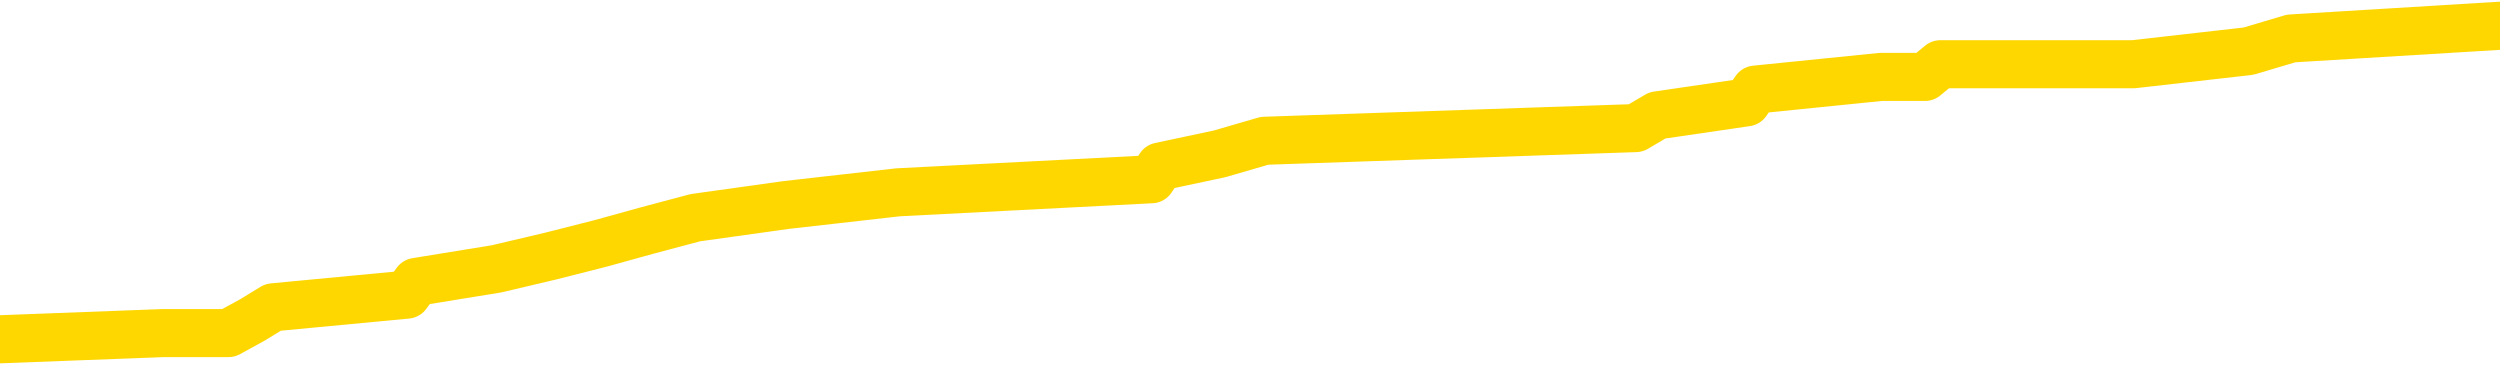 <svg xmlns="http://www.w3.org/2000/svg" version="1.1" viewBox="0 0 6500 1000">
	<path fill="none" stroke="gold" stroke-width="125" stroke-linecap="round" stroke-linejoin="round" d="M0 69774  L-779382 69774 L-779198 69741 L-778708 69674 L-778414 69641 L-778103 69574 L-777868 69541 L-777815 69474 L-777756 69408 L-777603 69374 L-777562 69308 L-777429 69274 L-777137 69241 L-776596 69241 L-775986 69208 L-775938 69208 L-775298 69175 L-775265 69175 L-774739 69175 L-774607 69141 L-774216 69075 L-773888 69008 L-773771 68942 L-773560 68875 L-772843 68875 L-772273 68842 L-772166 68842 L-771991 68808 L-771770 68742 L-771368 68709 L-771343 68642 L-770415 68575 L-770327 68509 L-770245 68442 L-770175 68376 L-769877 68342 L-769725 68276 L-767835 68309 L-767735 68309 L-767472 68309 L-767179 68342 L-767037 68276 L-766788 68276 L-766753 68243 L-766594 68209 L-766131 68143 L-765878 68109 L-765666 68043 L-765414 68009 L-765065 67976 L-764138 67910 L-764044 67843 L-763633 67810 L-762463 67743 L-761274 67710 L-761181 67643 L-761154 67577 L-760888 67510 L-760589 67444 L-760460 67377 L-760423 67310 L-759608 67310 L-759224 67344 L-758164 67377 L-758102 67377 L-757837 68043 L-757366 68675 L-757174 69308 L-756910 69940 L-756573 69907 L-756438 69874 L-755982 69840 L-755239 69807 L-755221 69774 L-755056 69707 L-754988 69707 L-754472 69674 L-753443 69674 L-753247 69641 L-752758 69607 L-752396 69574 L-751988 69574 L-751602 69607 L-749898 69607 L-749800 69607 L-749729 69607 L-749667 69607 L-749483 69574 L-749146 69574 L-748506 69541 L-748429 69507 L-748368 69507 L-748181 69474 L-748102 69474 L-747924 69441 L-747905 69408 L-747675 69408 L-747287 69374 L-746399 69374 L-746359 69341 L-746271 69308 L-746244 69241 L-745236 69208 L-745086 69141 L-745062 69108 L-744929 69075 L-744889 69041 L-743631 69008 L-743573 69008 L-743033 68975 L-742981 68975 L-742934 68975 L-742539 68942 L-742399 68908 L-742200 68875 L-742053 68875 L-741888 68875 L-741612 68908 L-741253 68908 L-740700 68875 L-740055 68842 L-739797 68775 L-739643 68742 L-739242 68709 L-739202 68675 L-739081 68642 L-739019 68675 L-739005 68675 L-738912 68675 L-738619 68642 L-738467 68509 L-738137 68442 L-738059 68376 L-737983 68342 L-737757 68243 L-737690 68176 L-737462 68109 L-737410 68043 L-737245 68009 L-736239 67976 L-736056 67943 L-735505 67910 L-735112 67843 L-734715 67810 L-733864 67743 L-733786 67710 L-733207 67677 L-732766 67677 L-732525 67643 L-732368 67643 L-731967 67577 L-731946 67577 L-731501 67543 L-731096 67510 L-730960 67444 L-730785 67377 L-730649 67310 L-730398 67244 L-729398 67211 L-729316 67177 L-729181 67144 L-729142 67111 L-728252 67077 L-728037 67044 L-727593 67011 L-727476 66978 L-727419 66944 L-726743 66944 L-726643 66911 L-726614 66911 L-725272 66878 L-724866 66844 L-724827 66811 L-723898 66778 L-723800 66745 L-723667 66711 L-723263 66678 L-723237 66645 L-723144 66611 L-722928 66578 L-722517 66511 L-721363 66445 L-721071 66378 L-721043 66312 L-720435 66278 L-720184 66212 L-720165 66179 L-719235 66145 L-719184 66079 L-719062 66045 L-719044 65979 L-718888 65946 L-718713 65879 L-718576 65846 L-718520 65812 L-718412 65779 L-718327 65746 L-718093 65713 L-718019 65679 L-717710 65646 L-717592 65613 L-717422 65579 L-717331 65546 L-717229 65546 L-717205 65513 L-717128 65513 L-717030 65446 L-716664 65413 L-716559 65380 L-716055 65346 L-715604 65313 L-715565 65280 L-715541 65247 L-715501 65213 L-715372 65180 L-715271 65147 L-714829 65113 L-714547 65080 L-713955 65047 L-713824 65013 L-713550 64947 L-713398 64914 L-713244 64880 L-713159 64814 L-713081 64780 L-712895 64747 L-712845 64747 L-712817 64714 L-712738 64681 L-712714 64647 L-712431 64581 L-711827 64514 L-710832 64481 L-710534 64448 L-709800 64414 L-709556 64381 L-709466 64348 L-708888 64314 L-708190 64281 L-707438 64248 L-707119 64215 L-706736 64148 L-706659 64115 L-706025 64081 L-705839 64048 L-705752 64048 L-705622 64048 L-705309 64015 L-705260 63982 L-705118 63948 L-705096 63915 L-704129 63882 L-703583 63848 L-703105 63848 L-703044 63848 L-702720 63848 L-702699 63815 L-702636 63815 L-702426 63782 L-702349 63749 L-702295 63715 L-702272 63682 L-702233 63649 L-702217 63615 L-701460 63582 L-701443 63549 L-700644 63515 L-700492 63482 L-699586 63449 L-699080 63416 L-698851 63349 L-698809 63349 L-698694 63316 L-698518 63282 L-697763 63316 L-697629 63282 L-697465 63249 L-697146 63216 L-696970 63149 L-695948 63083 L-695925 63016 L-695674 62983 L-695461 62916 L-694827 62883 L-694589 62816 L-694556 62750 L-694378 62683 L-694298 62617 L-694208 62583 L-694144 62517 L-693703 62450 L-693680 62417 L-693139 62384 L-692883 62350 L-692389 62317 L-691511 62284 L-691474 62250 L-691422 62217 L-691381 62184 L-691263 62151 L-690987 62117 L-690780 62051 L-690583 61984 L-690560 61918 L-690509 61851 L-690470 61818 L-690392 61784 L-689795 61718 L-689734 61685 L-689631 61651 L-689477 61618 L-688845 61585 L-688164 61551 L-687861 61485 L-687515 61452 L-687317 61418 L-687269 61352 L-686948 61318 L-686321 61285 L-686174 61252 L-686138 61219 L-686080 61185 L-686003 61119 L-685762 61119 L-685674 61085 L-685580 61052 L-685286 61019 L-685152 60986 L-685091 60952 L-685055 60886 L-684782 60886 L-683776 60852 L-683601 60819 L-683550 60819 L-683257 60786 L-683065 60719 L-682732 60686 L-682225 60653 L-681663 60586 L-681648 60519 L-681632 60486 L-681531 60420 L-681417 60353 L-681378 60286 L-681340 60253 L-681274 60253 L-681246 60220 L-681107 60253 L-680814 60253 L-680764 60253 L-680659 60253 L-680395 60220 L-679930 60187 L-679785 60187 L-679731 60120 L-679674 60087 L-679483 60053 L-679117 60020 L-678903 60020 L-678708 60020 L-678650 60020 L-678591 59954 L-678437 59920 L-678168 59887 L-677738 60053 L-677723 60053 L-677646 60020 L-677581 59987 L-677452 59754 L-677428 59721 L-677144 59687 L-677096 59654 L-677042 59621 L-676579 59587 L-676541 59587 L-676500 59554 L-676310 59521 L-675829 59488 L-675342 59454 L-675326 59421 L-675288 59388 L-675031 59354 L-674954 59288 L-674724 59254 L-674708 59188 L-674414 59121 L-673971 59088 L-673524 59055 L-673020 59021 L-672866 58988 L-672579 58955 L-672539 58888 L-672208 58855 L-671986 58822 L-671469 58755 L-671393 58722 L-671146 58655 L-670951 58589 L-670891 58555 L-670115 58522 L-670041 58522 L-669810 58489 L-669794 58489 L-669732 58456 L-669536 58422 L-669072 58422 L-669049 58389 L-668919 58389 L-667618 58389 L-667602 58389 L-667525 58356 L-667431 58356 L-667214 58356 L-667061 58322 L-666883 58356 L-666829 58389 L-666542 58422 L-666502 58422 L-666133 58422 L-665693 58422 L-665510 58422 L-665189 58389 L-664893 58389 L-664447 58322 L-664376 58289 L-663913 58223 L-663476 58189 L-663293 58156 L-661839 58089 L-661707 58056 L-661250 57990 L-661024 57956 L-660638 57890 L-660121 57823 L-659167 57756 L-658373 57690 L-657698 57657 L-657273 57590 L-656962 57557 L-656732 57457 L-656049 57357 L-656035 57257 L-655826 57124 L-655804 57091 L-655629 57024 L-654679 56991 L-654411 56924 L-653596 56891 L-653285 56824 L-653248 56791 L-653190 56725 L-652574 56691 L-651936 56625 L-650310 56591 L-649636 56558 L-648994 56558 L-648916 56558 L-648860 56558 L-648824 56558 L-648796 56525 L-648684 56458 L-648666 56425 L-648643 56392 L-648490 56358 L-648436 56292 L-648358 56258 L-648239 56225 L-648141 56192 L-648024 56159 L-647755 56092 L-647485 56059 L-647467 55992 L-647268 55959 L-647121 55892 L-646894 55859 L-646760 55826 L-646451 55792 L-646391 55759 L-646038 55693 L-645689 55659 L-645588 55626 L-645524 55559 L-645464 55526 L-645080 55460 L-644699 55426 L-644595 55393 L-644334 55360 L-644063 55293 L-643904 55260 L-643872 55227 L-643810 55193 L-643668 55160 L-643484 55127 L-643440 55093 L-643152 55093 L-643136 55060 L-642902 55060 L-642842 55027 L-642803 55027 L-642223 54994 L-642090 54960 L-642066 54827 L-642048 54594 L-642031 54328 L-642014 54061 L-641990 53795 L-641974 53595 L-641953 53362 L-641936 53129 L-641913 52996 L-641896 52863 L-641875 52763 L-641858 52697 L-641809 52597 L-641737 52497 L-641702 52330 L-641678 52197 L-641643 52064 L-641601 51931 L-641564 51864 L-641548 51731 L-641524 51631 L-641487 51565 L-641470 51465 L-641447 51398 L-641429 51332 L-641411 51265 L-641395 51199 L-641366 51099 L-641340 50999 L-641294 50966 L-641278 50899 L-641236 50866 L-641188 50799 L-641117 50733 L-641102 50666 L-641086 50599 L-641024 50566 L-640984 50533 L-640945 50500 L-640779 50466 L-640714 50433 L-640698 50400 L-640654 50333 L-640595 50300 L-640383 50266 L-640349 50233 L-640307 50200 L-640229 50167 L-639692 50133 L-639613 50100 L-639509 50033 L-639421 50000 L-639244 49967 L-638894 49934 L-638738 49900 L-638300 49867 L-638143 49834 L-638014 49800 L-637310 49734 L-637109 49701 L-636148 49634 L-635666 49601 L-635566 49601 L-635474 49567 L-635229 49534 L-635156 49501 L-634713 49434 L-634617 49401 L-634602 49368 L-634586 49334 L-634561 49301 L-634095 49268 L-633878 49235 L-633739 49201 L-633445 49168 L-633356 49135 L-633315 49101 L-633285 49068 L-633113 49035 L-633054 49001 L-632978 48968 L-632897 48935 L-632827 48935 L-632518 48902 L-632433 48868 L-632219 48835 L-632184 48802 L-631500 48768 L-631402 48735 L-631197 48702 L-631150 48669 L-630872 48635 L-630810 48602 L-630792 48535 L-630714 48502 L-630406 48436 L-630382 48402 L-630328 48336 L-630305 48302 L-630183 48269 L-630047 48203 L-629803 48169 L-629677 48169 L-629030 48136 L-629014 48136 L-628990 48136 L-628809 48069 L-628733 48036 L-628642 48003 L-628214 47970 L-627798 47936 L-627405 47870 L-627326 47836 L-627307 47803 L-626944 47770 L-626708 47737 L-626479 47703 L-626166 47670 L-626088 47637 L-626008 47570 L-625829 47503 L-625814 47470 L-625548 47404 L-625468 47370 L-625238 47337 L-625012 47304 L-624696 47304 L-624521 47270 L-624160 47270 L-623768 47237 L-623699 47171 L-623635 47137 L-623495 47071 L-623443 47037 L-623342 46971 L-622840 46938 L-622642 46904 L-622396 46871 L-622210 46838 L-621911 46804 L-621834 46771 L-621668 46705 L-620784 46671 L-620755 46605 L-620632 46538 L-620054 46505 L-619976 46472 L-619263 46472 L-618951 46472 L-618737 46472 L-618721 46472 L-618334 46472 L-617809 46405 L-617363 46372 L-617033 46338 L-616881 46305 L-616555 46305 L-616376 46272 L-616295 46272 L-616089 46205 L-615913 46172 L-614984 46139 L-614095 46105 L-614056 46072 L-613828 46072 L-613449 46039 L-612661 46005 L-612427 45972 L-612351 45939 L-611993 45906 L-611422 45839 L-611155 45806 L-610768 45772 L-610664 45772 L-610494 45772 L-609876 45772 L-609665 45772 L-609357 45772 L-609304 45739 L-609176 45706 L-609123 45673 L-609004 45639 L-608668 45573 L-607708 45539 L-607577 45473 L-607375 45440 L-606744 45406 L-606433 45373 L-606019 45340 L-605992 45306 L-605846 45273 L-605426 45240 L-604093 45240 L-604047 45207 L-603918 45140 L-603901 45107 L-603323 45040 L-603118 45007 L-603088 44974 L-603047 44940 L-602990 44907 L-602952 44874 L-602874 44840 L-602731 44807 L-602277 44774 L-602158 44741 L-601873 44707 L-601501 44674 L-601404 44641 L-601077 44607 L-600723 44574 L-600553 44541 L-600506 44507 L-600397 44474 L-600308 44441 L-600280 44408 L-600204 44341 L-599900 44308 L-599866 44241 L-599795 44208 L-599427 44175 L-599091 44141 L-599010 44141 L-598791 44108 L-598619 44075 L-598592 44041 L-598094 44008 L-597545 43942 L-596665 43908 L-596566 43842 L-596489 43808 L-596215 43775 L-595967 43709 L-595894 43675 L-595832 43609 L-595713 43575 L-595671 43542 L-595561 43509 L-595484 43442 L-594783 43409 L-594538 43376 L-594498 43342 L-594342 43309 L-593742 43309 L-593515 43309 L-593423 43309 L-592948 43309 L-592351 43243 L-591831 43209 L-591810 43176 L-591665 43143 L-591345 43143 L-590803 43143 L-590571 43143 L-590400 43143 L-589914 43109 L-589686 43076 L-589601 43043 L-589255 43009 L-588929 43009 L-588406 42976 L-588079 42943 L-587478 42910 L-587281 42843 L-587229 42810 L-587188 42776 L-586907 42743 L-586223 42677 L-585912 42643 L-585888 42577 L-585696 42543 L-585474 42510 L-585388 42477 L-584724 42410 L-584700 42377 L-584478 42310 L-584148 42277 L-583796 42211 L-583591 42177 L-583358 42111 L-583101 42077 L-582911 42011 L-582864 41978 L-582637 41944 L-582602 41911 L-582446 41878 L-582231 41844 L-582058 41811 L-581967 41778 L-581690 41745 L-581446 41711 L-581130 41678 L-580704 41678 L-580667 41678 L-580183 41678 L-579950 41678 L-579738 41645 L-579512 41611 L-578962 41611 L-578715 41578 L-577881 41578 L-577825 41545 L-577804 41511 L-577646 41478 L-577184 41445 L-577143 41412 L-576803 41345 L-576670 41312 L-576447 41278 L-575875 41245 L-575403 41212 L-575209 41179 L-575016 41145 L-574826 41112 L-574725 41079 L-574356 41045 L-574310 41012 L-574229 40979 L-572935 40946 L-572887 40912 L-572619 40912 L-572473 40912 L-571923 40912 L-571806 40879 L-571724 40846 L-571365 40812 L-571141 40779 L-570860 40746 L-570531 40679 L-570023 40646 L-569910 40613 L-569832 40579 L-569667 40546 L-569373 40546 L-568904 40546 L-568708 40579 L-568657 40579 L-568007 40546 L-567885 40513 L-567431 40513 L-567395 40480 L-566927 40446 L-566816 40413 L-566800 40380 L-566584 40380 L-566403 40346 L-565872 40346 L-564842 40346 L-564642 40313 L-564184 40280 L-563236 40213 L-563137 40180 L-562783 40113 L-562723 40080 L-562708 40047 L-562673 40013 L-562303 39980 L-562183 39947 L-561941 39914 L-561778 39880 L-561590 39847 L-561470 39814 L-560399 39747 L-559541 39714 L-559328 39647 L-559231 39614 L-559057 39547 L-558724 39514 L-558652 39481 L-558595 39448 L-558419 39448 L-558030 39414 L-557795 39381 L-557684 39348 L-557567 39314 L-556586 39281 L-556560 39248 L-555966 39181 L-555933 39181 L-555785 39148 L-555500 39115 L-554589 39115 L-553642 39115 L-553489 39081 L-553387 39081 L-553255 39048 L-553112 39015 L-553086 38982 L-552972 38948 L-552753 38915 L-552072 38882 L-551943 38848 L-551639 38815 L-551399 38749 L-551067 38715 L-550428 38682 L-550086 38615 L-550024 38582 L-549868 38582 L-548947 38582 L-548476 38582 L-548433 38582 L-548420 38549 L-548379 38515 L-548356 38482 L-548330 38449 L-548186 38416 L-547763 38382 L-547428 38382 L-547237 38349 L-546808 38349 L-546620 38316 L-546231 38249 L-545697 38216 L-545324 38183 L-545303 38183 L-545053 38149 L-544935 38116 L-544859 38083 L-544723 38049 L-544684 38016 L-544604 37983 L-544209 37950 L-543713 37916 L-543602 37850 L-543428 37816 L-543120 37783 L-542673 37750 L-542350 37717 L-542207 37650 L-541780 37583 L-541627 37517 L-541572 37450 L-540758 37417 L-540738 37384 L-540366 37350 L-540310 37350 L-539180 37317 L-539113 37317 L-538554 37284 L-538360 37250 L-538223 37217 L-537990 37184 L-537643 37151 L-537608 37084 L-537573 37051 L-537505 36984 L-537156 36951 L-536984 36918 L-536499 36884 L-536482 36851 L-536157 36818 L-536000 36784 L-534859 36718 L-534834 36685 L-534642 36618 L-534449 36585 L-534199 36551 L-534181 36518 L-533161 36485 L-532864 36452 L-532788 36418 L-532652 36352 L-532476 36318 L-531900 36252 L-531684 36219 L-531620 36185 L-531489 36152 L-531453 36085 L-530929 36052 L-530791 49168 L-530777 49168 L-530754 49168 L-530734 49168 L-530507 36019 L-529731 36019 L-529689 36019 L-529322 36019 L-529243 35986 L-529191 35952 L-528518 35919 L-527776 35886 L-527351 35886 L-526903 35852 L-525842 35819 L-525530 35752 L-525120 35752 L-525048 35719 L-524524 35719 L-524429 35719 L-524411 35719 L-523966 35686 L-523781 35619 L-523001 35553 L-522328 35519 L-521916 35420 L-521684 35353 L-521544 35320 L-521462 35253 L-521442 35220 L-521366 35220 L-521238 35187 L-520921 35220 L-520696 35220 L-520371 35187 L-520309 35187 L-519939 35187 L-519906 35187 L-519697 35187 L-519030 35187 L-518953 35187 L-518795 35120 L-518684 35120 L-518357 35087 L-518203 35053 L-517862 35053 L-517805 34987 L-517466 34920 L-517263 34887 L-517210 34820 L-515834 34787 L-515704 34754 L-515270 34721 L-514950 34687 L-514122 34621 L-513999 34587 L-513268 34521 L-513112 34454 L-513071 34421 L-513018 34388 L-512995 34354 L-512880 34321 L-512584 34288 L-512294 34254 L-512240 34221 L-512119 34188 L-512089 34155 L-511989 34121 L-511545 34121 L-511394 34088 L-510558 34088 L-510016 34055 L-509682 34055 L-509666 34021 L-509590 33988 L-509474 33955 L-509280 33922 L-509015 33888 L-508181 33855 L-508084 33822 L-507563 33788 L-507521 33755 L-507422 33722 L-506594 33722 L-506459 33689 L-506120 33689 L-505566 33655 L-505186 33622 L-505023 33589 L-504713 33555 L-503901 33522 L-503595 33489 L-503326 33489 L-503005 33489 L-502684 33522 L-502408 33522 L-501580 33456 L-501484 33422 L-501392 33322 L-501288 33223 L-500901 33123 L-500421 33056 L-500404 33023 L-500286 32990 L-499918 32923 L-499823 32890 L-498989 32823 L-498912 32790 L-498612 32756 L-498522 32723 L-498114 32657 L-498004 32590 L-497305 32557 L-496832 32523 L-496772 32490 L-496553 32424 L-496279 32390 L-496166 32357 L-495139 32324 L-494752 32290 L-494732 32257 L-494399 32224 L-494155 32191 L-493721 32157 L-493611 32124 L-493494 32091 L-493042 32024 L-492452 31991 L-492115 31958 L-490222 31924 L-490109 31858 L-489897 31824 L-488578 31791 L-488472 24301 L-488406 16911 L-488370 10087 L-488308 10087 L-487808 17510 L-487133 24834 L-487111 31591 L-486841 31525 L-485873 31525 L-485184 31492 L-485022 31458 L-484481 31425 L-484391 31392 L-483372 31358 L-482424 31292 L-482059 31325 L-481956 31358 L-481367 31358 L-481308 31358 L-481208 31325 L-480767 31258 L-480660 31225 L-480218 31192 L-479218 31092 L-478962 30992 L-478859 30892 L-478729 30826 L-478362 30759 L-477781 30693 L-477751 30659 L-477435 30626 L-475452 30593 L-475336 30559 L-475269 30559 L-474910 30526 L-473291 30493 L-473114 30493 L-472969 30493 L-472147 30526 L-472094 30559 L-472040 30559 L-471606 30559 L-470625 30593 L-470551 30593 L-469467 30559 L-469253 30559 L-468537 30493 L-468149 30460 L-467930 30393 L-467611 30326 L-467117 30260 L-466989 30227 L-466760 30160 L-466528 30093 L-466469 30060 L-466179 30027 L-465907 29960 L-464877 29927 L-463212 29894 L-462793 29860 L-462656 29827 L-462499 29827 L-462194 29794 L-461966 29727 L-461808 29694 L-461648 29627 L-461479 29561 L-461432 29527 L-461379 29494 L-461357 29494 L-460971 29461 L-460721 29461 L-460451 29461 L-460290 29461 L-460200 29461 L-458541 29461 L-458376 29494 L-457996 29461 L-457536 29461 L-456927 29394 L-455834 29361 L-455402 29328 L-455371 29294 L-455309 29261 L-455291 29228 L-453588 29195 L-453546 29161 L-453079 29128 L-452892 29095 L-452860 29028 L-452265 28995 L-452215 28962 L-451892 28928 L-451842 28895 L-451631 28862 L-451613 28828 L-451347 28762 L-451294 28729 L-450825 28695 L-450315 28629 L-450236 28629 L-449942 28595 L-449926 28562 L-449887 28529 L-449816 28496 L-449659 28462 L-448713 28462 L-448656 28462 L-448135 28462 L-447943 28429 L-447842 28429 L-447616 28396 L-447106 28396 L-446718 29294 L-446649 29294 L-446300 29261 L-445943 29228 L-444815 28262 L-444763 28196 L-444537 28163 L-444503 28129 L-444378 28063 L-444279 28063 L-444015 28063 L-443274 28096 L-442696 28096 L-442402 28096 L-441697 28096 L-441518 28063 L-441495 28063 L-440859 28029 L-440547 27996 L-440151 27996 L-440121 27963 L-440100 27930 L-439947 27896 L-439261 27896 L-439245 27896 L-438905 27896 L-438633 27863 L-438595 27830 L-438539 27763 L-438517 27730 L-438445 27697 L-438113 27663 L-438007 27630 L-437978 27563 L-437780 27530 L-437627 27497 L-436759 27464 L-436197 27397 L-436181 27397 L-436080 27364 L-435977 27397 L-435831 27397 L-435753 27397 L-435715 27364 L-435659 27330 L-435586 27297 L-435441 27264 L-434959 27264 L-434555 27231 L-433688 27264 L-433668 27264 L-433411 27264 L-433334 27264 L-433305 27231 L-433295 27164 L-433278 27131 L-432985 27097 L-432945 27064 L-432873 27031 L-432799 26998 L-432594 26964 L-432435 26864 L-432133 26764 L-432056 26631 L-432039 26531 L-431822 26465 L-431591 26465 L-431481 26498 L-431111 26531 L-430953 26531 L-430722 26531 L-430553 26531 L-430408 26498 L-430276 26465 L-429000 26398 L-428597 26332 L-428536 26298 L-428419 26232 L-427994 26199 L-427979 26132 L-427917 26099 L-427644 26032 L-427531 25999 L-427249 25932 L-426971 25899 L-426546 25832 L-426524 25799 L-426446 25766 L-426320 25733 L-425734 25699 L-425342 25666 L-425007 25633 L-424418 25599 L-424316 25599 L-424145 25566 L-424009 25566 L-423181 25533 L-421996 25500 L-421960 25466 L-421904 25466 L-421684 25433 L-421479 25433 L-421324 25433 L-421068 25400 L-420991 25366 L-420448 25333 L-420412 25300 L-420163 25266 L-419776 25233 L-418950 25200 L-418592 25167 L-418281 25167 L-418023 25133 L-417800 25100 L-417393 25067 L-417277 25033 L-417094 25000 L-417040 25000 L-416852 24967 L-416681 24934 L-416652 24900 L-416372 24867 L-416062 24834 L-415924 24800 L-415614 24767 L-415420 24767 L-415405 24734 L-414685 24734 L-414551 24667 L-414254 24634 L-414163 24601 L-413563 24601 L-413524 24567 L-413446 24534 L-412826 24501 L-412674 24434 L-412633 24401 L-412323 24368 L-412131 24334 L-411938 24268 L-411882 24201 L-411574 24168 L-411521 24135 L-411467 24168 L-411441 24168 L-411316 24168 L-410506 24135 L-410429 24101 L-409889 24068 L-409620 24035 L-408960 24001 L-408053 23968 L-407812 23935 L-407279 23902 L-407062 23868 L-405955 23902 L-405904 23902 L-405129 23902 L-404581 23868 L-404470 23835 L-404317 23768 L-404262 23735 L-404096 23702 L-403719 23669 L-403272 23635 L-403217 23602 L-403062 23569 L-402383 23535 L-402162 23502 L-401644 23469 L-400796 23402 L-400780 23369 L-398989 23336 L-398434 23302 L-398317 23269 L-397311 23236 L-397275 23203 L-397042 23203 L-396949 23203 L-396909 23203 L-396577 23169 L-396225 23136 L-395960 23069 L-395674 23036 L-395363 22970 L-395109 22903 L-395015 22870 L-394525 22836 L-394318 22803 L-393752 22770 L-393638 22803 L-393286 22770 L-393235 22770 L-393195 22770 L-392592 22703 L-391858 22637 L-391276 22570 L-391041 22503 L-390501 22404 L-390348 22337 L-389846 22304 L-389637 22237 L-389614 22237 L-389555 22204 L-388592 22204 L-388415 22171 L-387973 22137 L-387948 22071 L-387793 22037 L-387712 22037 L-387561 22071 L-386915 22071 L-386865 22037 L-385745 22004 L-384761 21971 L-384699 21938 L-383979 21904 L-383114 21871 L-382735 21838 L-382516 21838 L-381757 21804 L-381705 21771 L-381396 21705 L-380544 21705 L-380351 21671 L-380174 21638 L-379950 21638 L-379823 21605 L-379631 21605 L-379399 21571 L-379229 21605 L-378943 21571 L-378663 21571 L-378580 21538 L-378410 21505 L-378393 21438 L-378239 21405 L-378200 21372 L-377424 21338 L-377348 21338 L-377116 21272 L-376689 21239 L-376343 21205 L-375760 21172 L-375491 21172 L-375232 21172 L-375103 21105 L-375087 21072 L-374973 21039 L-374949 21005 L-374715 20972 L-374679 20939 L-373363 20939 L-373307 20906 L-372628 20839 L-372056 20839 L-371930 20839 L-371777 20839 L-371700 20839 L-371388 20772 L-371115 20739 L-371026 20673 L-370924 20673 L-369996 20639 L-369920 20639 L-369556 20639 L-369532 20606 L-369495 20573 L-368720 20506 L-368628 20473 L-368488 20440 L-368086 20406 L-367825 20406 L-367581 20440 L-367367 20406 L-367286 20406 L-367210 20406 L-367134 20406 L-366947 20440 L-366880 20440 L-366631 20440 L-366576 20406 L-366438 20373 L-366358 20306 L-366245 20273 L-366022 20240 L-365858 20207 L-365817 20173 L-365647 20140 L-365276 20107 L-365262 20073 L-365146 20040 L-364424 20007 L-364388 19974 L-364256 19974 L-363908 19940 L-363496 19940 L-363460 19940 L-363382 19907 L-363343 19874 L-362979 19840 L-362775 19807 L-362760 19774 L-362414 19741 L-362066 19741 L-361740 19741 L-361638 19707 L-361486 19707 L-361291 19674 L-361060 19674 L-360967 19674 L-360812 19674 L-360734 19674 L-360694 19641 L-360580 19607 L-360557 19574 L-360306 19574 L-360167 19507 L-359589 19408 L-358761 19341 L-358273 19274 L-358152 19241 L-358114 19208 L-358101 19175 L-357949 19108 L-357848 19041 L-357615 19008 L-357224 18942 L-356920 18908 L-356904 18875 L-356734 18842 L-356495 18775 L-355899 18775 L-355295 18742 L-355255 18742 L-355215 18742 L-355062 18709 L-355009 18675 L-354946 18642 L-354878 18609 L-354823 18542 L-354798 18509 L-354751 18476 L-354657 18409 L-354520 18376 L-354366 18342 L-354234 18309 L-354193 18309 L-354158 18276 L-354096 18243 L-353823 18176 L-353508 18143 L-353467 18076 L-353382 18043 L-353205 18009 L-352967 17976 L-352610 17943 L-352580 17910 L-352011 17876 L-351888 17843 L-351652 17810 L-351629 17810 L-351348 17776 L-351062 17776 L-350807 17776 L-350235 17743 L-349938 17710 L-349862 17677 L-349163 17643 L-349085 17610 L-349050 17577 L-349024 17543 L-348972 17477 L-348779 17444 L-348638 17377 L-348603 17344 L-348562 17310 L-347967 17277 L-347735 17244 L-347451 17477 L-347397 17677 L-347323 17910 L-347245 18109 L-347008 18043 L-346764 18009 L-346629 17976 L-346522 17943 L-346443 17910 L-346056 17843 L-345929 17810 L-345776 17776 L-345738 17743 L-345593 17710 L-345371 17677 L-345197 17643 L-345128 17610 L-344307 17543 L-344291 17543 L-343996 17510 L-343208 17477 L-342898 17477 L-342752 17444 L-342524 17410 L-342323 17344 L-341386 17310 L-341350 17277 L-341327 17244 L-341286 17177 L-341018 17144 L-340421 17111 L-340357 17077 L-340322 17044 L-340305 17011 L-339610 17011 L-339408 17011 L-339376 17011 L-339043 17011 L-338935 16978 L-338311 16911 L-337806 16878 L-337769 16811 L-337327 16811 L-337231 16778 L-337072 16778 L-336759 16778 L-336747 16778 L-336306 16811 L-335825 16844 L-335695 16844 L-335375 16844 L-335307 16811 L-335003 16811 L-334827 16778 L-334633 16745 L-334391 16678 L-334193 16611 L-334167 16545 L-333589 16511 L-333519 16478 L-333110 16445 L-333055 16412 L-333009 16378 L-332645 16345 L-332499 16312 L-332293 16278 L-332197 16278 L-332042 16245 L-331981 16212 L-331833 16145 L-331732 16112 L-331176 16112 L-331153 16179 L-330981 16212 L-330439 16245 L-330378 16245 L-330324 16179 L-330296 16112 L-330225 16079 L-330208 16012 L-330145 15979 L-330108 15912 L-329954 15879 L-329628 15846 L-329062 15812 L-329047 15779 L-328985 15713 L-328884 15646 L-328838 15646 L-328595 15613 L-328173 15613 L-328018 15613 L-326276 15546 L-325735 15513 L-324791 15480 L-324382 15446 L-323841 15380 L-323645 15346 L-323476 15313 L-323180 15280 L-323066 15247 L-323050 15247 L-322896 15213 L-322756 15180 L-322679 15113 L-322547 15113 L-322199 15113 L-321829 15147 L-321231 15147 L-321055 15147 L-320899 15113 L-320630 15080 L-320478 15080 L-320187 15180 L-320163 15247 L-320080 15313 L-319853 15380 L-319153 15346 L-319026 15313 L-318595 15280 L-318501 15247 L-317296 15247 L-317247 15213 L-316954 15213 L-316550 15180 L-316275 15113 L-316255 15080 L-316138 15047 L-316061 15013 L-315880 14980 L-315400 14947 L-314949 14880 L-314538 14847 L-314508 14814 L-314089 14780 L-313975 14780 L-313858 14780 L-313842 14780 L-313648 14747 L-313626 14681 L-313394 14647 L-312951 14614 L-312631 14547 L-312167 14547 L-312001 14514 L-311846 14481 L-311691 14481 L-311237 14481 L-310918 14481 L-310863 14514 L-310492 14514 L-310454 14547 L-310128 14547 L-310011 14514 L-309912 14481 L-309586 14414 L-309199 14381 L-308939 14348 L-308580 14281 L-308324 14248 L-306153 14215 L-306104 14181 L-306082 14148 L-305670 14148 L-305609 14148 L-305538 14181 L-305308 14181 L-304997 14148 L-304693 14081 L-304649 14048 L-304341 14015 L-304208 13982 L-303992 13948 L-303280 13915 L-303125 13915 L-302986 13882 L-302837 13882 L-302816 13882 L-302622 13848 L-302597 13815 L-302505 13782 L-302484 13749 L-302467 13715 L-302367 13682 L-301438 13649 L-300980 13649 L-299889 13582 L-299466 13582 L-299062 13549 L-299023 13515 L-298770 13482 L-297995 13416 L-297979 13382 L-297955 13349 L-297762 13316 L-297025 13282 L-296756 13249 L-296716 13216 L-296317 13149 L-296292 13116 L-295503 13083 L-294823 13049 L-293452 13016 L-293181 12983 L-293133 12950 L-292595 12883 L-292562 12850 L-292460 12783 L-292137 12750 L-292057 12717 L-291788 12717 L-290876 12683 L-290737 12683 L-290488 12617 L-289943 12617 L-289521 12583 L-289328 12550 L-289312 12550 L-289174 12484 L-289080 12450 L-288953 12417 L-288693 12384 L-288668 12317 L-288577 12284 L-288267 12250 L-288207 12217 L-288090 12217 L-287740 12217 L-286929 12217 L-286698 12151 L-285869 12151 L-285637 12084 L-285420 12051 L-284902 12051 L-284264 12017 L-283848 11984 L-283525 11951 L-283045 11918 L-282619 11918 L-282558 11884 L-282209 11884 L-282169 11851 L-282155 11818 L-282055 11751 L-282010 11751 L-281525 11718 L-280723 11718 L-280389 11718 L-279307 11685 L-278827 11651 L-278804 11618 L-278664 11585 L-278109 11551 L-277412 11518 L-277103 11485 L-276881 11452 L-276777 11418 L-276674 11352 L-276003 11318 L-275909 11285 L-275887 11285 L-275809 11252 L-275632 11252 L-275459 11252 L-275279 11219 L-275265 11185 L-275189 11152 L-275025 11119 L-274510 11085 L-274494 11052 L-274354 11052 L-273991 11019 L-273967 11019 L-273836 10986 L-273812 10952 L-273449 10919 L-272924 10852 L-272830 10819 L-272615 10752 L-272521 10719 L-272497 10686 L-272032 10653 L-271955 10653 L-271553 10619 L-271103 10619 L-269851 10586 L-269812 10553 L-269381 10519 L-269348 10486 L-268629 10453 L-268453 10420 L-268317 10386 L-268010 10353 L-267955 10320 L-267931 10253 L-267914 10187 L-267739 10153 L-267550 10120 L-267042 10120 L-266669 9854 L-266331 9554 L-266292 9288 L-265573 9055 L-265479 9021 L-265441 8988 L-264899 8988 L-264876 8955 L-264473 8922 L-264047 8888 L-263777 8888 L-263597 8855 L-263351 8788 L-263328 8755 L-263271 8689 L-262655 8655 L-262152 8622 L-261765 8622 L-261146 8655 L-260930 8655 L-260775 8689 L-259482 8622 L-259383 8589 L-258941 8522 L-258609 8489 L-258309 8422 L-258066 8389 L-257331 8322 L-256752 8289 L-255923 8256 L-255823 8223 L-255265 8189 L-255127 8156 L-253485 8123 L-253424 8123 L-253330 8123 L-252363 8123 L-252186 8089 L-251899 8089 L-251681 8089 L-251603 8056 L-251331 8056 L-251216 8023 L-251063 7990 L-250753 7956 L-250674 7923 L-250583 7923 L-250506 7890 L-250390 7890 L-250211 7856 L-250119 7823 L-250080 7790 L-249577 7790 L-249359 7756 L-249229 7756 L-249074 7723 L-249020 7690 L-248895 7690 L-248510 7657 L-248002 7623 L-247929 7590 L-247449 7557 L-247372 7523 L-247272 7523 L-247039 7490 L-246574 7490 L-246344 7490 L-246327 7490 L-246095 7490 L-245940 7490 L-245879 7490 L-245686 7457 L-245415 7390 L-244664 7357 L-243711 7357 L-243674 7324 L-243450 7324 L-243010 7324 L-242729 7257 L-242381 7224 L-241312 7191 L-240384 7191 L-240253 7191 L-240206 7191 L-240137 7157 L-239982 7157 L-239905 7091 L-239731 7024 L-239296 6958 L-239092 6924 L-239032 6858 L-238449 6824 L-238295 6758 L-238180 6725 L-238139 6691 L-237970 6658 L-237833 6625 L-237622 6558 L-237544 6525 L-237521 6492 L-237312 6425 L-236903 6392 L-236878 6358 L-236655 6325 L-236510 6292 L-236475 6258 L-236461 6225 L-236439 6192 L-236206 6159 L-236020 6125 L-235803 6092 L-235778 6059 L-235088 6025 L-234985 5992 L-234949 5959 L-234929 5926 L-234734 5892 L-234681 5859 L-234564 5792 L-234483 5792 L-234372 5759 L-234057 5726 L-233598 5693 L-233343 5659 L-233109 5593 L-232979 5559 L-232626 5526 L-232567 5493 L-232414 5460 L-231842 5393 L-231756 5360 L-231602 5293 L-231307 5227 L-230936 5160 L-230633 5093 L-230557 5060 L-230152 5027 L-229984 5027 L-229840 5027 L-229300 5027 L-229239 5027 L-229223 4960 L-229057 4927 L-228851 4894 L-228777 4894 L-228684 4860 L-228274 4827 L-228259 4794 L-228235 4794 L-228042 4760 L-227965 5060 L-227795 5360 L-227732 5626 L-227717 5926 L-227202 5892 L-226981 5859 L-226362 5792 L-226108 5759 L-225915 5726 L-225875 5693 L-225802 5693 L-225737 5693 L-225086 5693 L-225047 5726 L-224873 5726 L-224807 5726 L-224133 5726 L-223744 5659 L-223483 5626 L-223245 5593 L-223167 5526 L-223151 5460 L-222949 5426 L-222579 5360 L-222353 5326 L-221718 5293 L-221698 5293 L-221310 5260 L-221217 5260 L-221159 5227 L-220883 5193 L-220573 5193 L-220496 5160 L-219645 5193 L-219302 5360 L-218865 5559 L-218431 5726 L-217936 5892 L-217787 5859 L-217518 5892 L-216280 5926 L-216224 5992 L-214460 6025 L-214269 5992 L-213259 5959 L-213108 5926 L-212733 5992 L-212412 6059 L-211806 6125 L-211737 6192 L-211560 6159 L-210731 6125 L-210592 6092 L-210206 6059 L-210021 6025 L-209978 5992 L-209858 5959 L-209648 5926 L-209201 5859 L-208852 5826 L-208720 5792 L-208311 5759 L-207961 5759 L-207676 5726 L-207482 5693 L-207327 5693 L-207164 5659 L-207095 5626 L-206995 5626 L-206762 5593 L-206646 5593 L-206592 5559 L-206051 5559 L-205586 5526 L-204404 5526 L-204271 5526 L-204246 5526 L-204194 5526 L-203526 5526 L-202491 5460 L-202297 5426 L-202118 5393 L-201966 5393 L-201925 5360 L-201910 5360 L-201849 5326 L-201524 5293 L-200363 5260 L-200170 5227 L-199992 5193 L-198878 5160 L-198019 5127 L-197912 5127 L-197439 5093 L-197246 5093 L-194924 5060 L-194847 5027 L-194726 4960 L-194691 4927 L-194654 4860 L-194559 4760 L-194344 4694 L-193762 4627 L-193376 4594 L-192603 4561 L-192525 4527 L-191828 4527 L-191287 4527 L-191246 4494 L-191116 4494 L-190652 4461 L-190613 4428 L-190478 4394 L-190110 4361 L-190080 4328 L-189930 4328 L-189530 4294 L-187706 4328 L-186899 4294 L-186180 4294 L-186164 4294 L-185850 4228 L-185288 4195 L-184787 4161 L-184268 4128 L-184246 4095 L-182502 4061 L-182333 4028 L-182138 3995 L-181244 3962 L-180725 3895 L-180515 3862 L-180257 3828 L-179548 3795 L-178597 3762 L-177939 3729 L-177900 3662 L-177613 3629 L-177531 3595 L-177435 3595 L-177303 3562 L-177226 3562 L-176491 3562 L-176154 3529 L-176104 3562 L-175849 3562 L-175563 3529 L-175137 3529 L-174557 3496 L-174298 3496 L-174146 3462 L-173899 3462 L-173860 3462 L-173063 3429 L-173026 3396 L-172848 3396 L-172439 3329 L-172211 3329 L-172134 3329 L-172003 3329 L-171887 3296 L-171539 3262 L-171475 3229 L-171323 3196 L-170582 3163 L-170471 3129 L-170301 3096 L-170262 3063 L-169967 3063 L-169566 3063 L-169389 3063 L-169295 3063 L-168985 3029 L-168184 2996 L-167725 2930 L-167205 2896 L-166717 2863 L-166021 2830 L-164975 2796 L-164706 2796 L-164652 2763 L-164491 2763 L-164240 2763 L-163994 2730 L-163915 2697 L-163701 2630 L-163389 2597 L-162925 2530 L-162911 2497 L-162615 2497 L-162601 2464 L-161610 2430 L-160938 2397 L-160603 2330 L-159986 2330 L-159850 2297 L-159211 2264 L-159080 2231 L-158129 2164 L-158030 2097 L-157471 2064 L-157062 2064 L-156634 2064 L-156542 2031 L-155708 2031 L-155344 2031 L-155305 2064 L-155173 2097 L-154996 2097 L-154779 2097 L-154725 2064 L-154568 1998 L-154316 1964 L-153215 1931 L-153138 1898 L-152918 1864 L-152787 1798 L-152751 1764 L-152558 1731 L-152458 1698 L-151975 1665 L-151690 1631 L-151530 1598 L-151435 1531 L-151164 1498 L-150894 1465 L-150878 1332 L-150739 1232 L-150601 1132 L-150275 999 L-149966 932 L-149925 899 L-149849 832 L-149733 799 L-148883 733 L-148557 699 L-148225 666 L-148092 666 L-147876 666 L-147860 666 L-147180 666 L-147086 599 L-147063 566 L-147047 500 L-147009 466 L-146597 400 L-146328 366 L-146288 333 L-145919 333 L-145709 300 L-144627 300 L-144610 266 L-144582 233 L-144561 233 L-144185 167 L-143929 133 L-143681 67 L-143542 0 L-143410 -32 L-143078 -65 L-142985 -99 L-142924 -132 L-142366 -165 L-142305 -199 L-142149 -232 L-141955 -265 L-141763 -298 L-141747 -332 L-141708 -365 L-141670 -398 L-141399 -432 L-141276 -465 L-141243 -498 L-141144 -498 L-140988 -498 L-140847 -498 L-140563 -531 L-140238 -531 L-139542 -565 L-139519 -565 L-139009 -565 L-138164 -565 L-137801 -598 L-137646 -631 L-137042 -631 L-136872 -631 L-136811 -631 L-136756 -665 L-135700 -698 L-135682 -698 L-134776 -698 L-134755 -698 L-134588 -731 L-134346 -731 L-134295 -764 L-134241 -831 L-134103 -864 L-134064 -898 L-133136 -931 L-133080 -931 L-132958 -931 L-132887 -931 L-132771 -931 L-132592 -898 L-131610 -931 L-131471 -931 L-131353 -998 L-131058 -1064 L-130811 -1097 L-130774 -1131 L-130720 -1097 L-130698 -1097 L-130565 -1097 L-130486 -1097 L-130348 -1131 L-129726 -1131 L-129559 -1164 L-129095 -1164 L-128918 -1231 L-128902 -1264 L-128841 -1297 L-128725 -1330 L-128242 -1364 L-127547 -1397 L-127174 -1430 L-127005 -1464 L-126039 -1497 L-125884 -1530 L-125706 -1530 L-125613 -1563 L-125358 -1563 L-125187 -1563 L-124540 -1597 L-124530 -1597 L-123949 -1630 L-123811 -1630 L-123756 -1697 L-123021 -1730 L-122982 -1763 L-122905 -1763 L-122263 -1796 L-121488 -1796 L-121396 -1830 L-121347 -1830 L-121332 -1863 L-121295 -1863 L-121279 -1930 L-121216 -1963 L-121200 -1996 L-121180 -1996 L-121025 -2029 L-120986 -2063 L-120970 -2096 L-120931 -2129 L-120792 -2163 L-120715 -2196 L-120351 -2229 L-120003 -2262 L-119229 -2296 L-118627 -2329 L-118431 -2362 L-118201 -2362 L-118063 -2396 L-117425 -2396 L-117135 -2429 L-117114 -2429 L-116654 -2462 L-116421 -2462 L-116366 -2496 L-116327 -2529 L-115825 -2562 L-115274 -2595 L-114486 -2629 L-113363 -2629 L-112469 -2662 L-112381 -2662 L-112082 -2695 L-112010 -2729 L-111894 -2762 L-110717 -2795 L-110369 -2828 L-110347 -2862 L-109827 -2895 L-109681 -2928 L-109572 -2962 L-109363 -2995 L-109208 -3028 L-109186 -3061 L-108992 -3095 L-108915 -3128 L-108771 -3161 L-107970 -3195 L-107824 -3228 L-107544 -3261 L-107367 -3294 L-107058 -3328 L-106246 -3361 L-105317 -3361 L-103726 -3394 L-103482 -3428 L-102841 -3461 L-102646 -3494 L-102568 -3527 L-102051 -3561 L-101818 -3561 L-101795 -3594 L-101663 -3594 L-101324 -3627 L-101313 -3661 L-101097 -3694 L-101060 -3727 L-100518 -3760 L-99990 -3827 L-99922 -3860 L-99629 -3894 L-99081 -3960 L-99046 -3994 L-98993 -4027 L-98894 -4093 L-98661 -4093 L-98081 -4093 L-97984 -4060 L-97909 -4060 L-97578 -4093 L-96828 -4127 L-96788 -4160 L-96109 -4160 L-95954 -4160 L-95628 -4193 L-95412 -4227 L-95180 -4227 L-94884 -4260 L-94638 -4293 L-94287 -4326 L-94234 -4360 L-93474 -4393 L-92781 -4460 L-92430 -4526 L-91967 -4559 L-91333 -4593 L-90924 -4626 L-90846 -4593 L-90420 -4593 L-89778 -4626 L-89609 -4626 L-88867 -4659 L-88679 -4693 L-88384 -4726 L-87812 -4759 L-87787 -4792 L-86768 -4792 L-86281 -4826 L-86187 -4826 L-86126 -4859 L-85838 -4892 L-85552 -4926 L-85491 -4959 L-85311 -4959 L-84600 -4992 L-84424 -5025 L-84226 -5059 L-84074 -5092 L-83982 -5125 L-83920 -5159 L-83379 -5159 L-83068 -5192 L-82976 -5258 L-82899 -5325 L-82332 -5358 L-82241 -5358 L-81986 -5425 L-81659 -5492 L-81622 -5591 L-81467 -5691 L-81235 -5725 L-80913 -5758 L-79780 -5791 L-79581 -5824 L-79056 -5858 L-78811 -5858 L-78565 -5891 L-78485 -5924 L-78465 -5991 L-78389 -6024 L-78333 -6091 L-78256 -6124 L-78217 -6157 L-78038 -6224 L-78001 -6257 L-77770 -6290 L-76532 -6324 L-76205 -6357 L-76165 -6424 L-75384 -6457 L-75237 -6490 L-74245 -6523 L-74039 -6523 L-73613 -6523 L-73486 -6523 L-73081 -6490 L-72993 -6523 L-72336 -6557 L-71629 -6590 L-71021 -6623 L-70828 -6657 L-70595 -6723 L-69976 -6756 L-69680 -6823 L-69241 -6856 L-69086 -6890 L-68931 -6923 L-68175 -6990 L-67825 -7023 L-67423 -7023 L-67384 -7056 L-66378 -7056 L-66058 -7056 L-65811 -7089 L-65111 -7156 L-65038 -7189 L-64726 -7223 L-63646 -7256 L-63454 -7289 L-63220 -7289 L-63025 -7322 L-62525 -7356 L-61771 -7356 L-61658 -7356 L-61457 -7356 L-61416 -7389 L-61324 -7422 L-61011 -7456 L-60922 -7489 L-60806 -7522 L-60488 -7522 L-60419 -7555 L-60395 -7589 L-60033 -7622 L-59994 -7655 L-59778 -7689 L-59274 -7655 L-58672 -7622 L-58461 -7555 L-58307 -7522 L-58270 -7522 L-58226 -7589 L-58191 -7622 L-58058 -7655 L-57649 -7689 L-57278 -7722 L-57225 -7755 L-57208 -7788 L-57130 -7822 L-56720 -7855 L-56566 -7888 L-56551 -7955 L-56511 -7988 L-56333 -8055 L-56257 -8088 L-56025 -8121 L-55235 -8155 L-55158 -8155 L-54423 -8221 L-54267 -8254 L-54027 -8321 L-53966 -8388 L-53880 -8421 L-53858 -8488 L-53740 -8554 L-53725 -8621 L-53664 -8687 L-53626 -8721 L-53532 -8754 L-53510 -8754 L-53394 -8787 L-53161 -8820 L-52991 -8887 L-52171 -8887 L-51770 -8920 L-51614 -8920 L-51109 -8920 L-50995 -8920 L-50399 -8920 L-50024 -8954 L-49973 -8954 L-49779 -8987 L-49082 -8987 L-49044 -9020 L-48899 -9020 L-48674 -9053 L-48412 -9087 L-48039 -9120 L-47613 -9153 L-47484 -9187 L-47464 -9253 L-46970 -9253 L-46274 -9286 L-46042 -9253 L-45888 -9253 L-44920 -9253 L-44695 -9220 L-44418 -9220 L-44402 -9253 L-43876 -9286 L-43347 -9320 L-43199 -9353 L-43179 -9386 L-42637 -9420 L-42328 -9453 L-42210 -9519 L-42018 -9586 L-41882 -9653 L-41555 -9686 L-41438 -9719 L-41128 -9719 L-40702 -9752 L-40647 -9752 L-40414 -9719 L-40317 -9719 L-40184 -9719 L-39888 -9719 L-39774 -9752 L-39409 -9786 L-39097 -9786 L-38614 -9819 L-38443 -9852 L-38195 -9886 L-37979 -9919 L-37454 -9952 L-37267 -10019 L-36912 -10052 L-36276 -10085 L-36122 -10152 L-35381 -10185 L-34961 -10219 L-34781 -10252 L-34705 -10252 L-34574 -10285 L-34280 -10318 L-34239 -10352 L-34009 -10352 L-33817 -10385 L-33562 -10385 L-33135 -10418 L-33026 -10452 L-32408 -10452 L-32226 -10452 L-31015 -10452 L-30368 -10418 L-30217 -10418 L-30180 -10418 L-30048 -10418 L-29947 -10452 L-29931 -10485 L-29849 -10518 L-29637 -10551 L-29521 -10585 L-29158 -10618 L-28786 -10651 L-28090 -10685 L-27687 -10718 L-27582 -10751 L-27564 -10784 L-26620 -10818 L-26424 -10884 L-26272 -10918 L-26217 -10984 L-25461 -10984 L-25443 -10918 L-24955 -10884 L-24824 -10818 L-24631 -10818 L-23741 -10851 L-23702 -10884 L-23663 -10918 L-23586 -10951 L-23548 -10951 L-23470 -10984 L-23387 -11017 L-23122 -11051 L-22890 -11084 L-22828 -11117 L-22347 -11151 L-22011 -11151 L-21900 -11184 L-21706 -11217 L-21530 -11250 L-21470 -11250 L-21434 -11284 L-21164 -11317 L-20466 -11384 L-20414 -11450 L-20119 -11517 L-19717 -11583 L-19153 -11617 L-18280 -11650 L-17975 -11683 L-17937 -11717 L-17815 -11750 L-17216 -11783 L-17086 -11816 L-16886 -11850 L-16849 -11883 L-16235 -11916 L-16056 -11950 L-16042 -12016 L-15824 -12049 L-15745 -12116 L-15438 -12116 L-15306 -12149 L-15074 -12149 L-14740 -12149 L-14648 -12183 L-14548 -12216 L-14510 -12249 L-13967 -12249 L-13774 -12282 L-13233 -12316 L-12807 -12349 L-12676 -12349 L-12614 -12349 L-12383 -12349 L-12366 -12349 L-11878 -12316 L-11797 -12316 L-11780 -12316 L-10387 -12282 L-10251 -12282 L-10137 -12316 L-9503 -12349 L-9363 -12382 L-9246 -12416 L-9092 -12482 L-9055 -12515 L-8976 -12549 L-8922 -12515 L-7931 -12515 L-7894 -12549 L-7761 -12549 L-7700 -12615 L-7601 -12649 L-7311 -12682 L-7298 -12715 L-6987 -12715 L-6888 -12682 L-6422 -12715 L-6369 -9187 L-6226 -5691 L-6098 -2163 L-5866 1365 L-5297 1332 L-5208 1298 L-5186 1298 L-4899 1265 L-4216 1232 L-4139 1199 L-4103 1165 L-4086 1132 L-3887 1099 L-3467 1032 L-3195 1032 L-2322 999 L-2030 999 L-1919 999 L-1185 966 L-1058 932 L-698 899 L-446 899 L425 866 L594 866 L656 832 L710 799 L1058 766 L1082 733 L1291 699 L1431 666 L1561 633 L1684 599 L1808 566 L2044 533 L2335 500 L2994 466 L3016 433 L3171 400 L3288 366 L4253 333 L4309 300 L4541 266 L4564 233 L4890 200 L5005 200 L5045 167 L5547 167 L5846 133 L5957 100 L6500 67" />
</svg>
